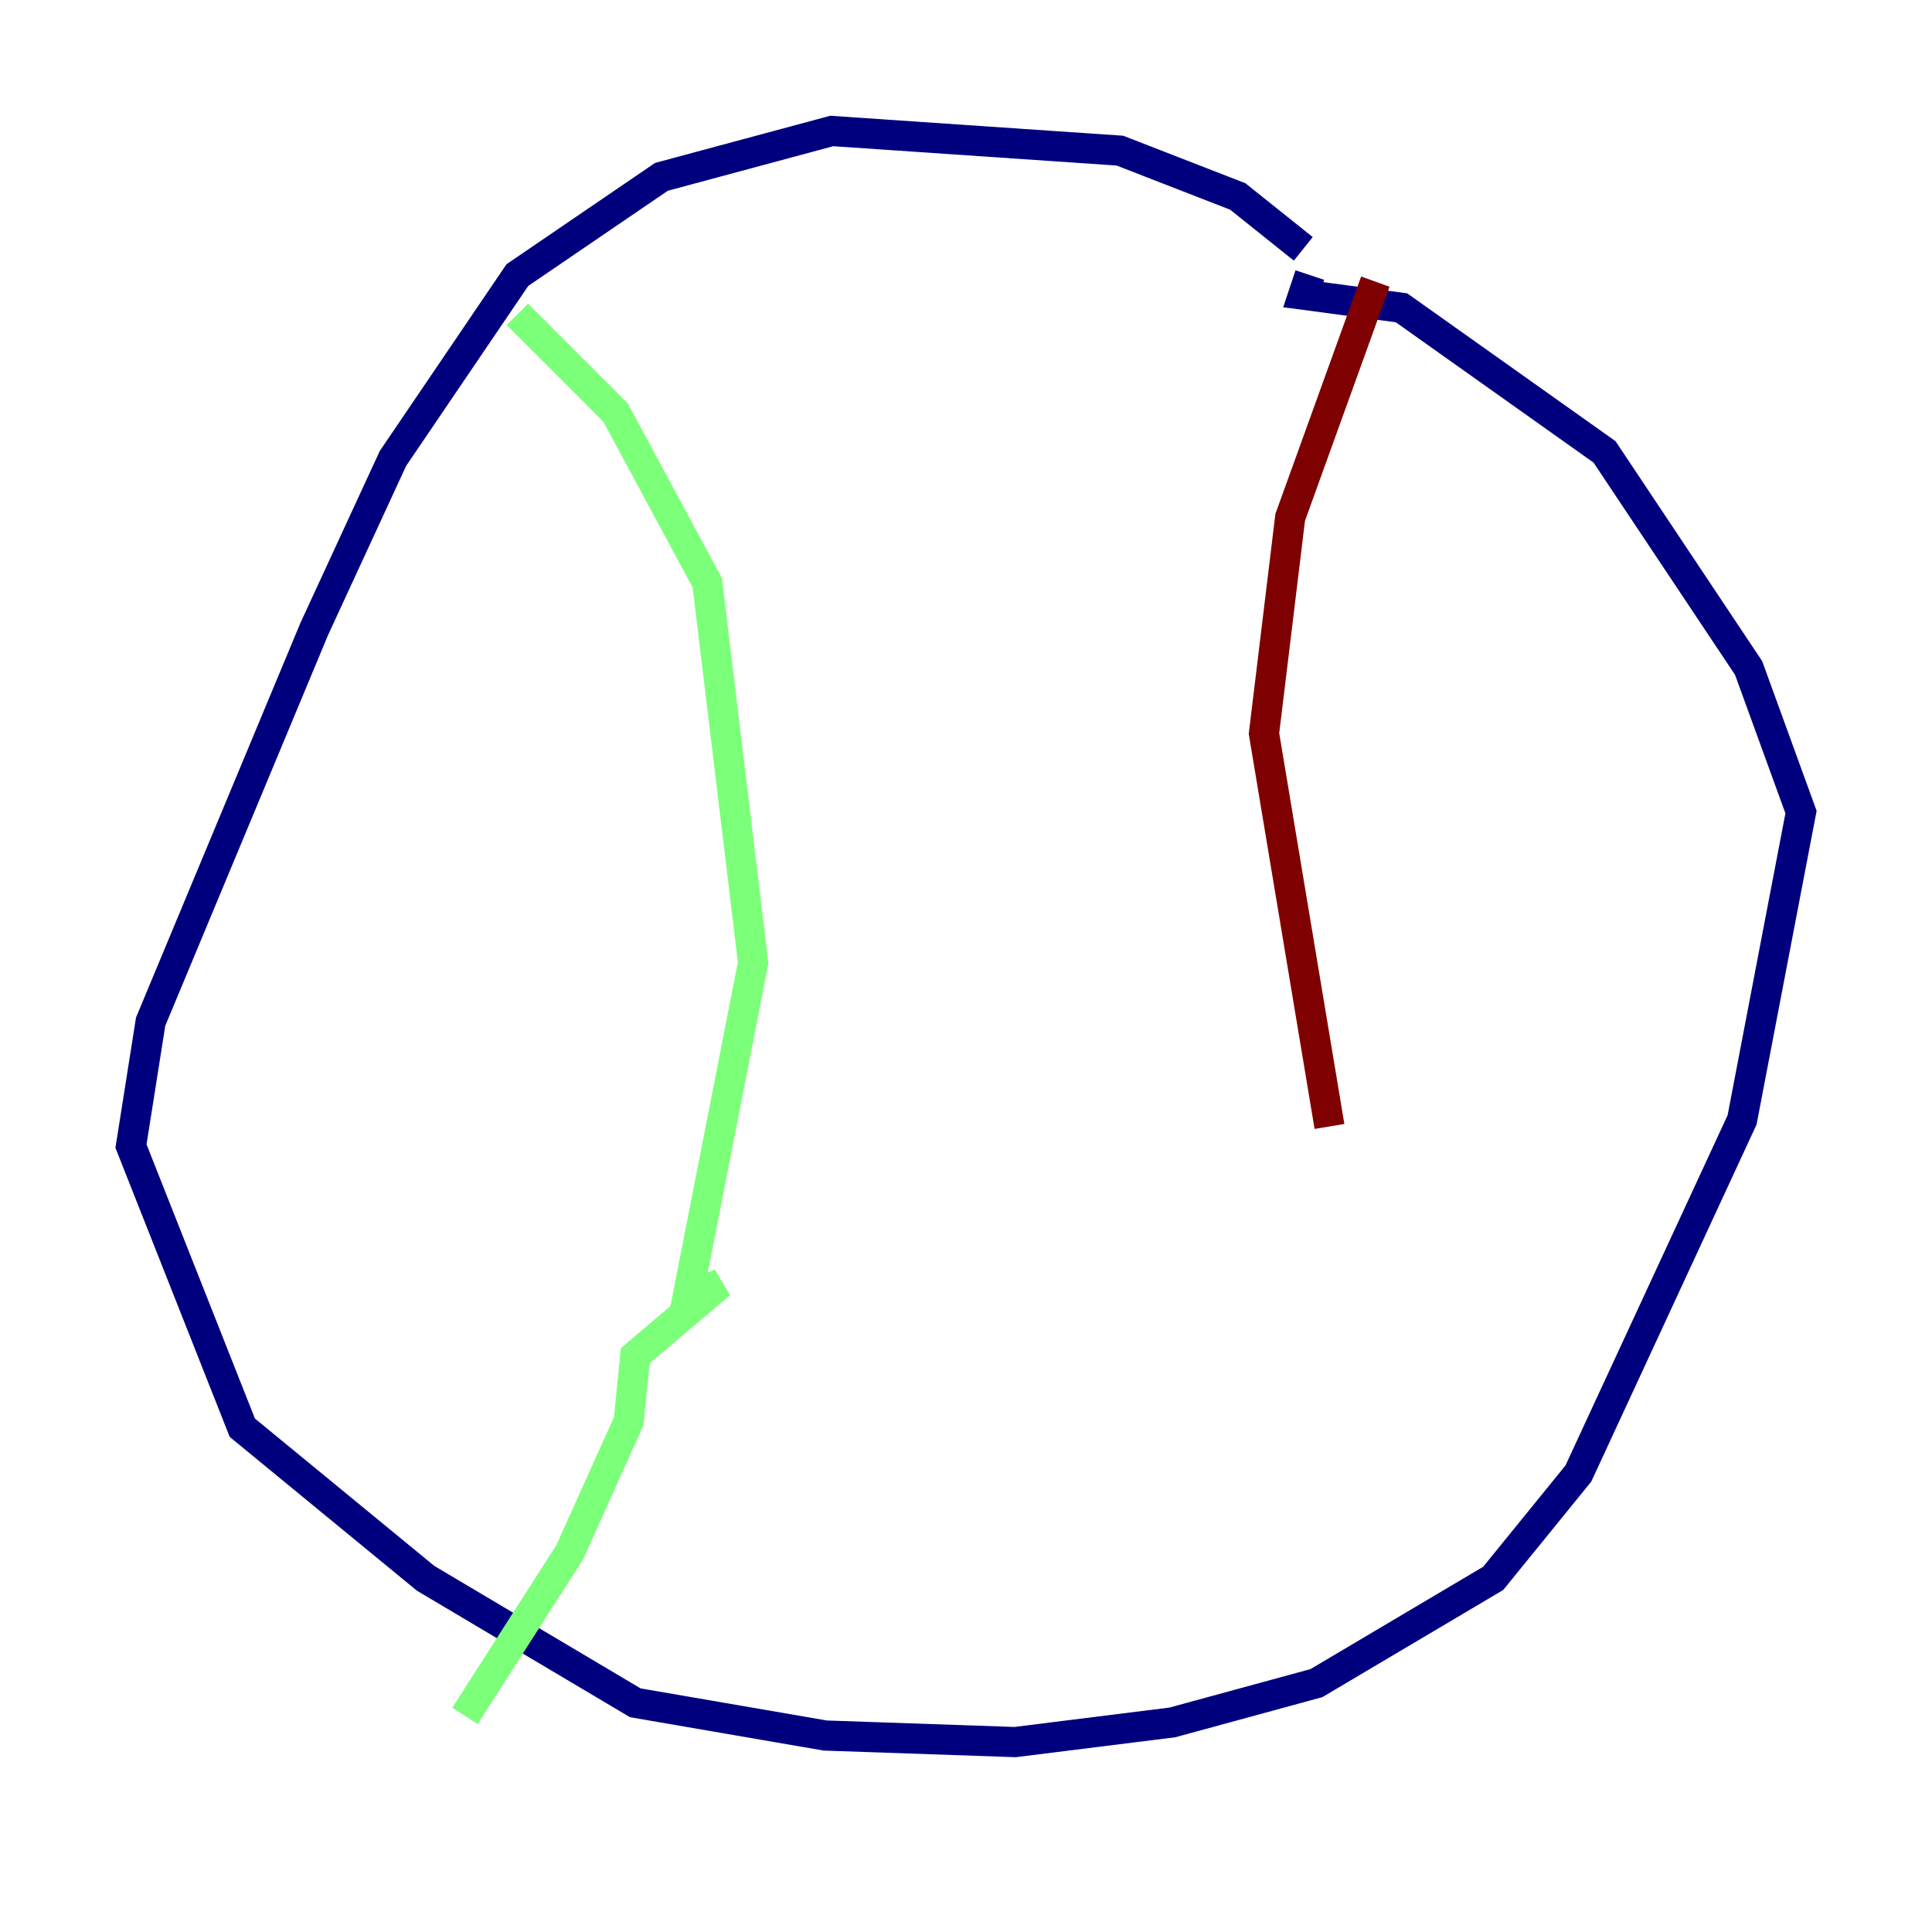 <?xml version="1.0" encoding="utf-8" ?>
<svg baseProfile="tiny" height="128" version="1.2" viewBox="0,0,128,128" width="128" xmlns="http://www.w3.org/2000/svg" xmlns:ev="http://www.w3.org/2001/xml-events" xmlns:xlink="http://www.w3.org/1999/xlink"><defs /><polyline fill="none" points="86.346,16.488 82.007,13.017 74.197,9.98 55.105,8.678 43.824,11.715 34.278,18.224 26.034,30.373 20.827,41.654 9.98,67.688 8.678,75.932 16.054,94.59 28.203,104.57 42.088,112.814 54.671,114.983 67.254,115.417 77.668,114.115 87.214,111.512 98.929,104.57 104.57,97.627 115.417,74.197 119.322,53.803 115.851,44.258 106.305,29.939 92.854,20.393 86.346,19.525 86.78,18.224" stroke="#00007f" stroke-width="2" /><polyline fill="none" points="34.278,20.827 40.786,27.336 46.861,38.617 49.898,63.783 45.559,85.912 47.729,85.044 42.088,89.817 41.654,94.156 37.749,102.834 30.807,113.681" stroke="#7cff79" stroke-width="2" /><polyline fill="none" points="91.119,18.658 85.478,34.278 83.742,48.597 88.081,74.63" stroke="#7f0000" stroke-width="2" /></svg>